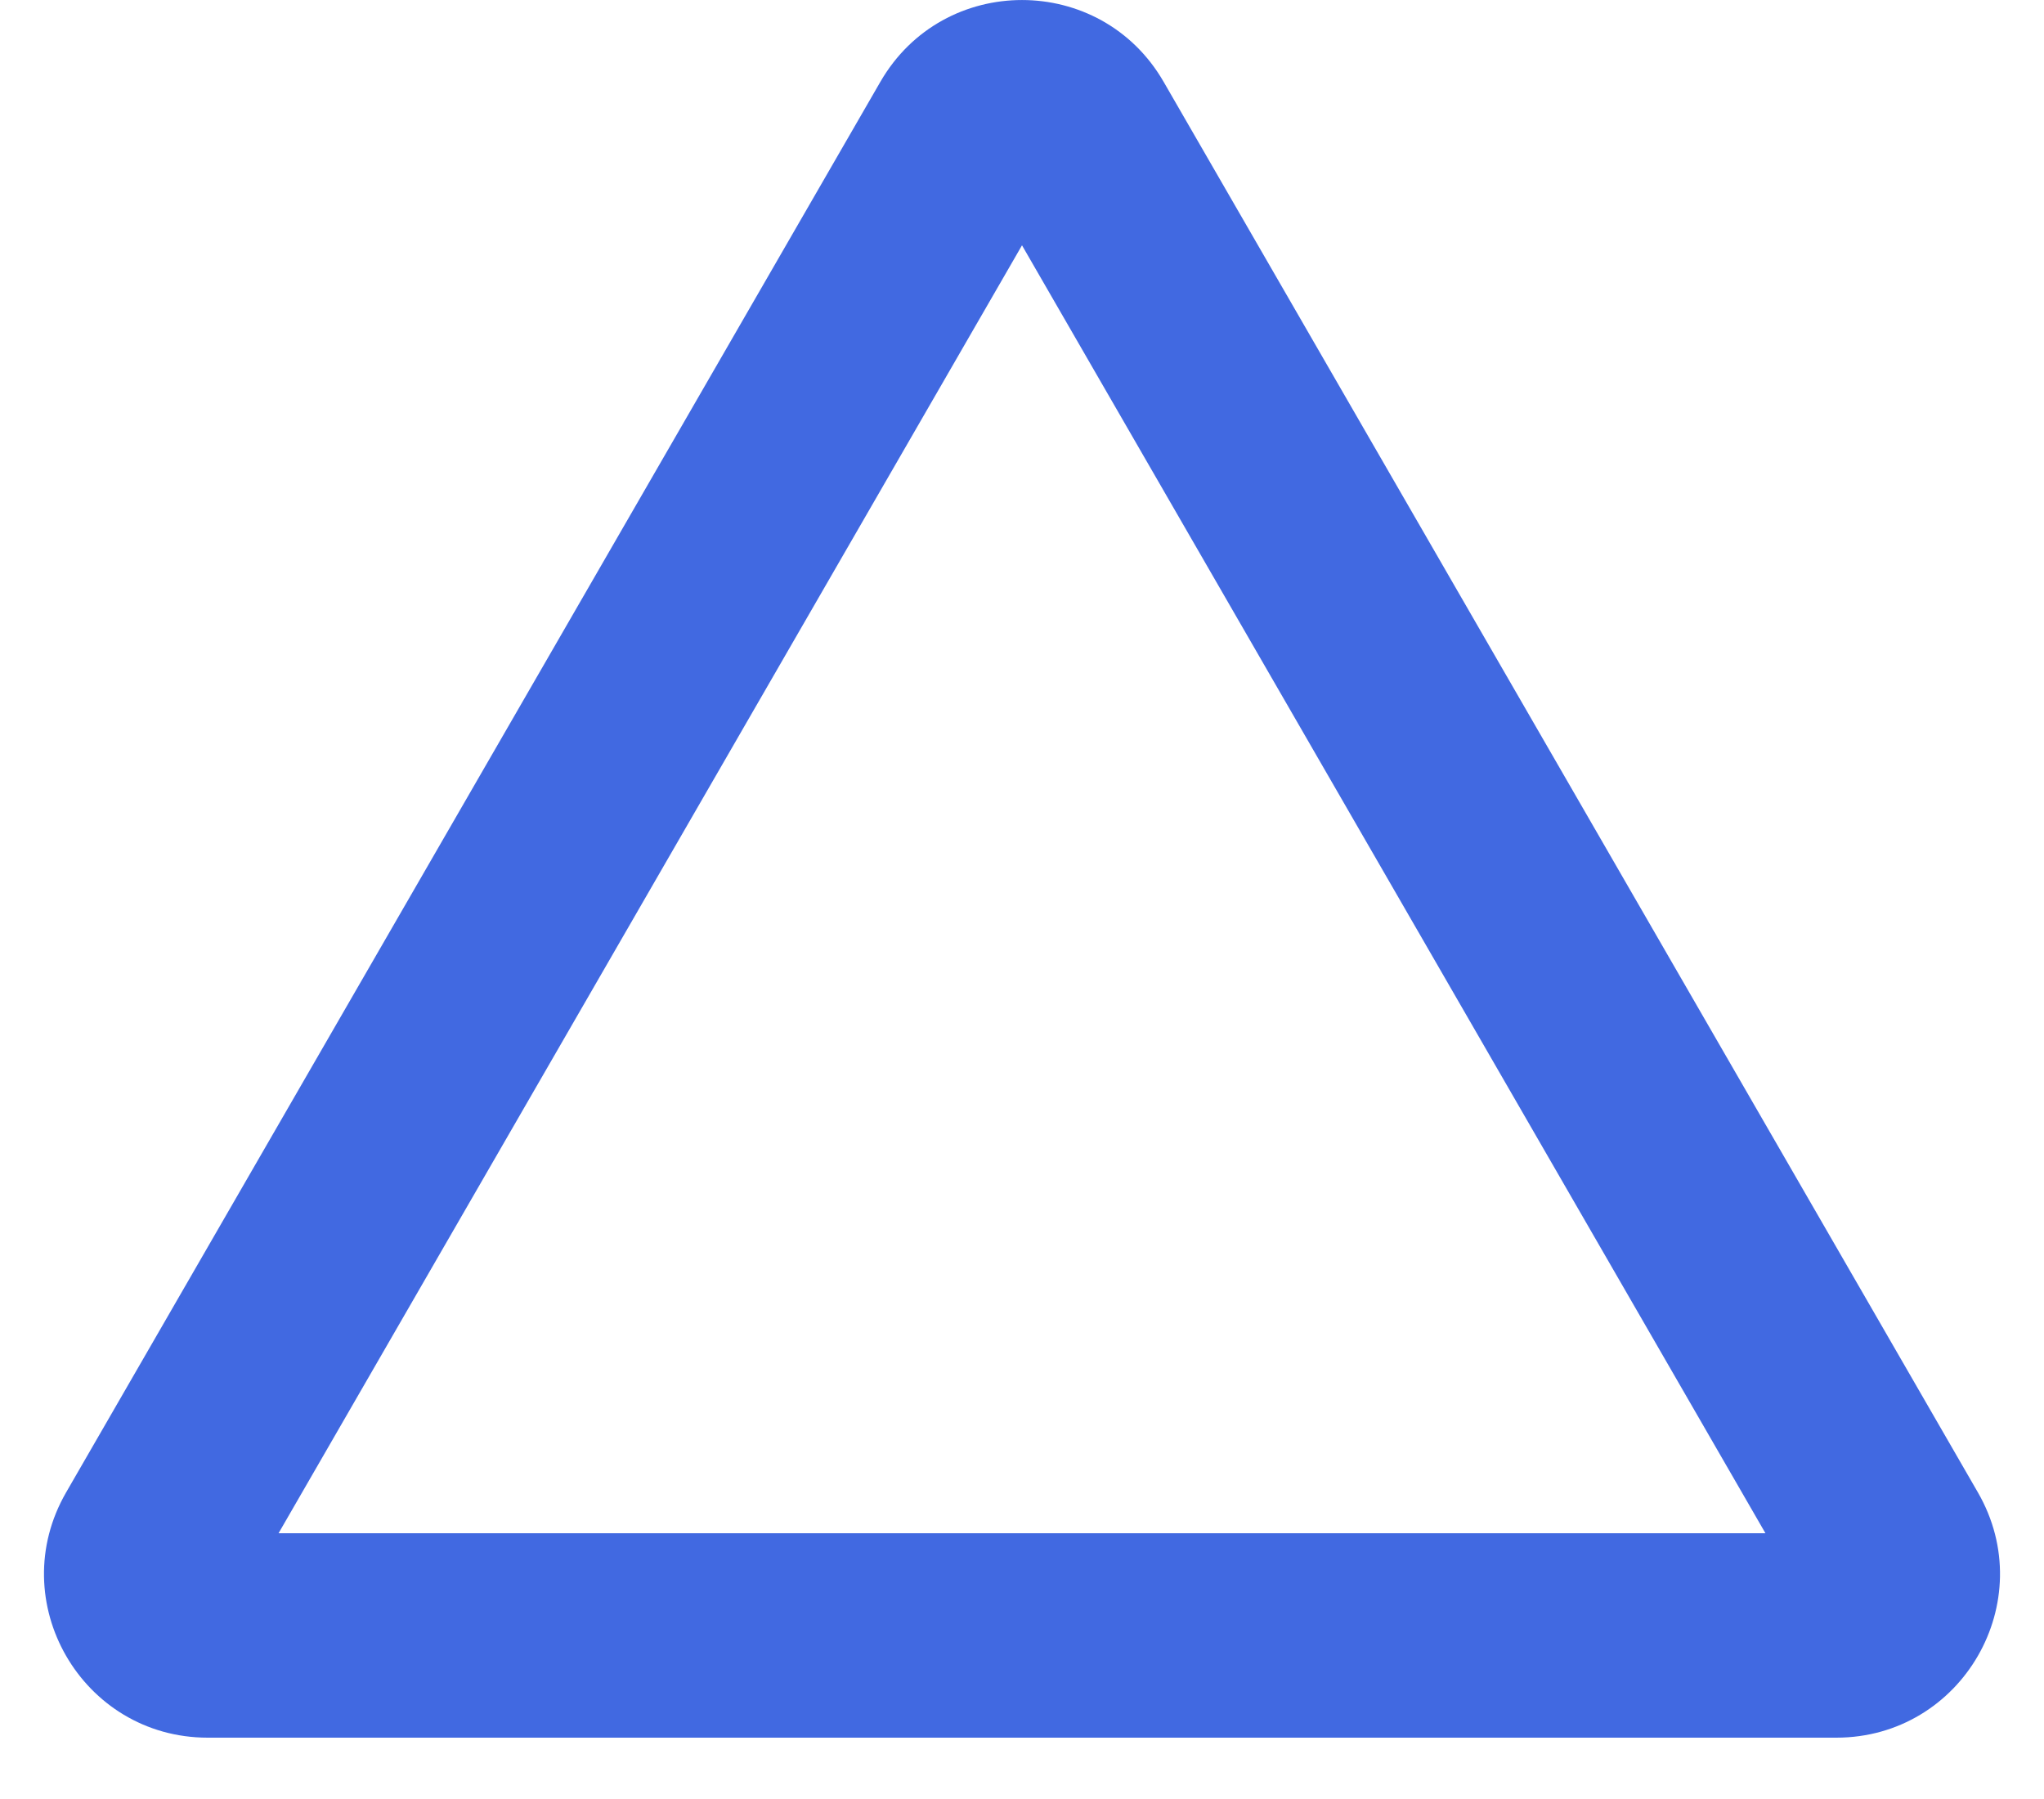 <svg width="25" height="22" viewBox="0 0 25 22" fill="none" xmlns="http://www.w3.org/2000/svg">
<path fill-rule="evenodd" clip-rule="evenodd" d="M12.5 3L3.407 18.75H21.593L12.5 3ZM14.232 1C13.462 -0.333 11.538 -0.333 10.768 1L0.809 18.25C0.039 19.583 1.001 21.25 2.541 21.25H22.459C23.999 21.25 24.961 19.583 24.191 18.25L14.232 1Z" fill="#4169E1"/>
</svg>
